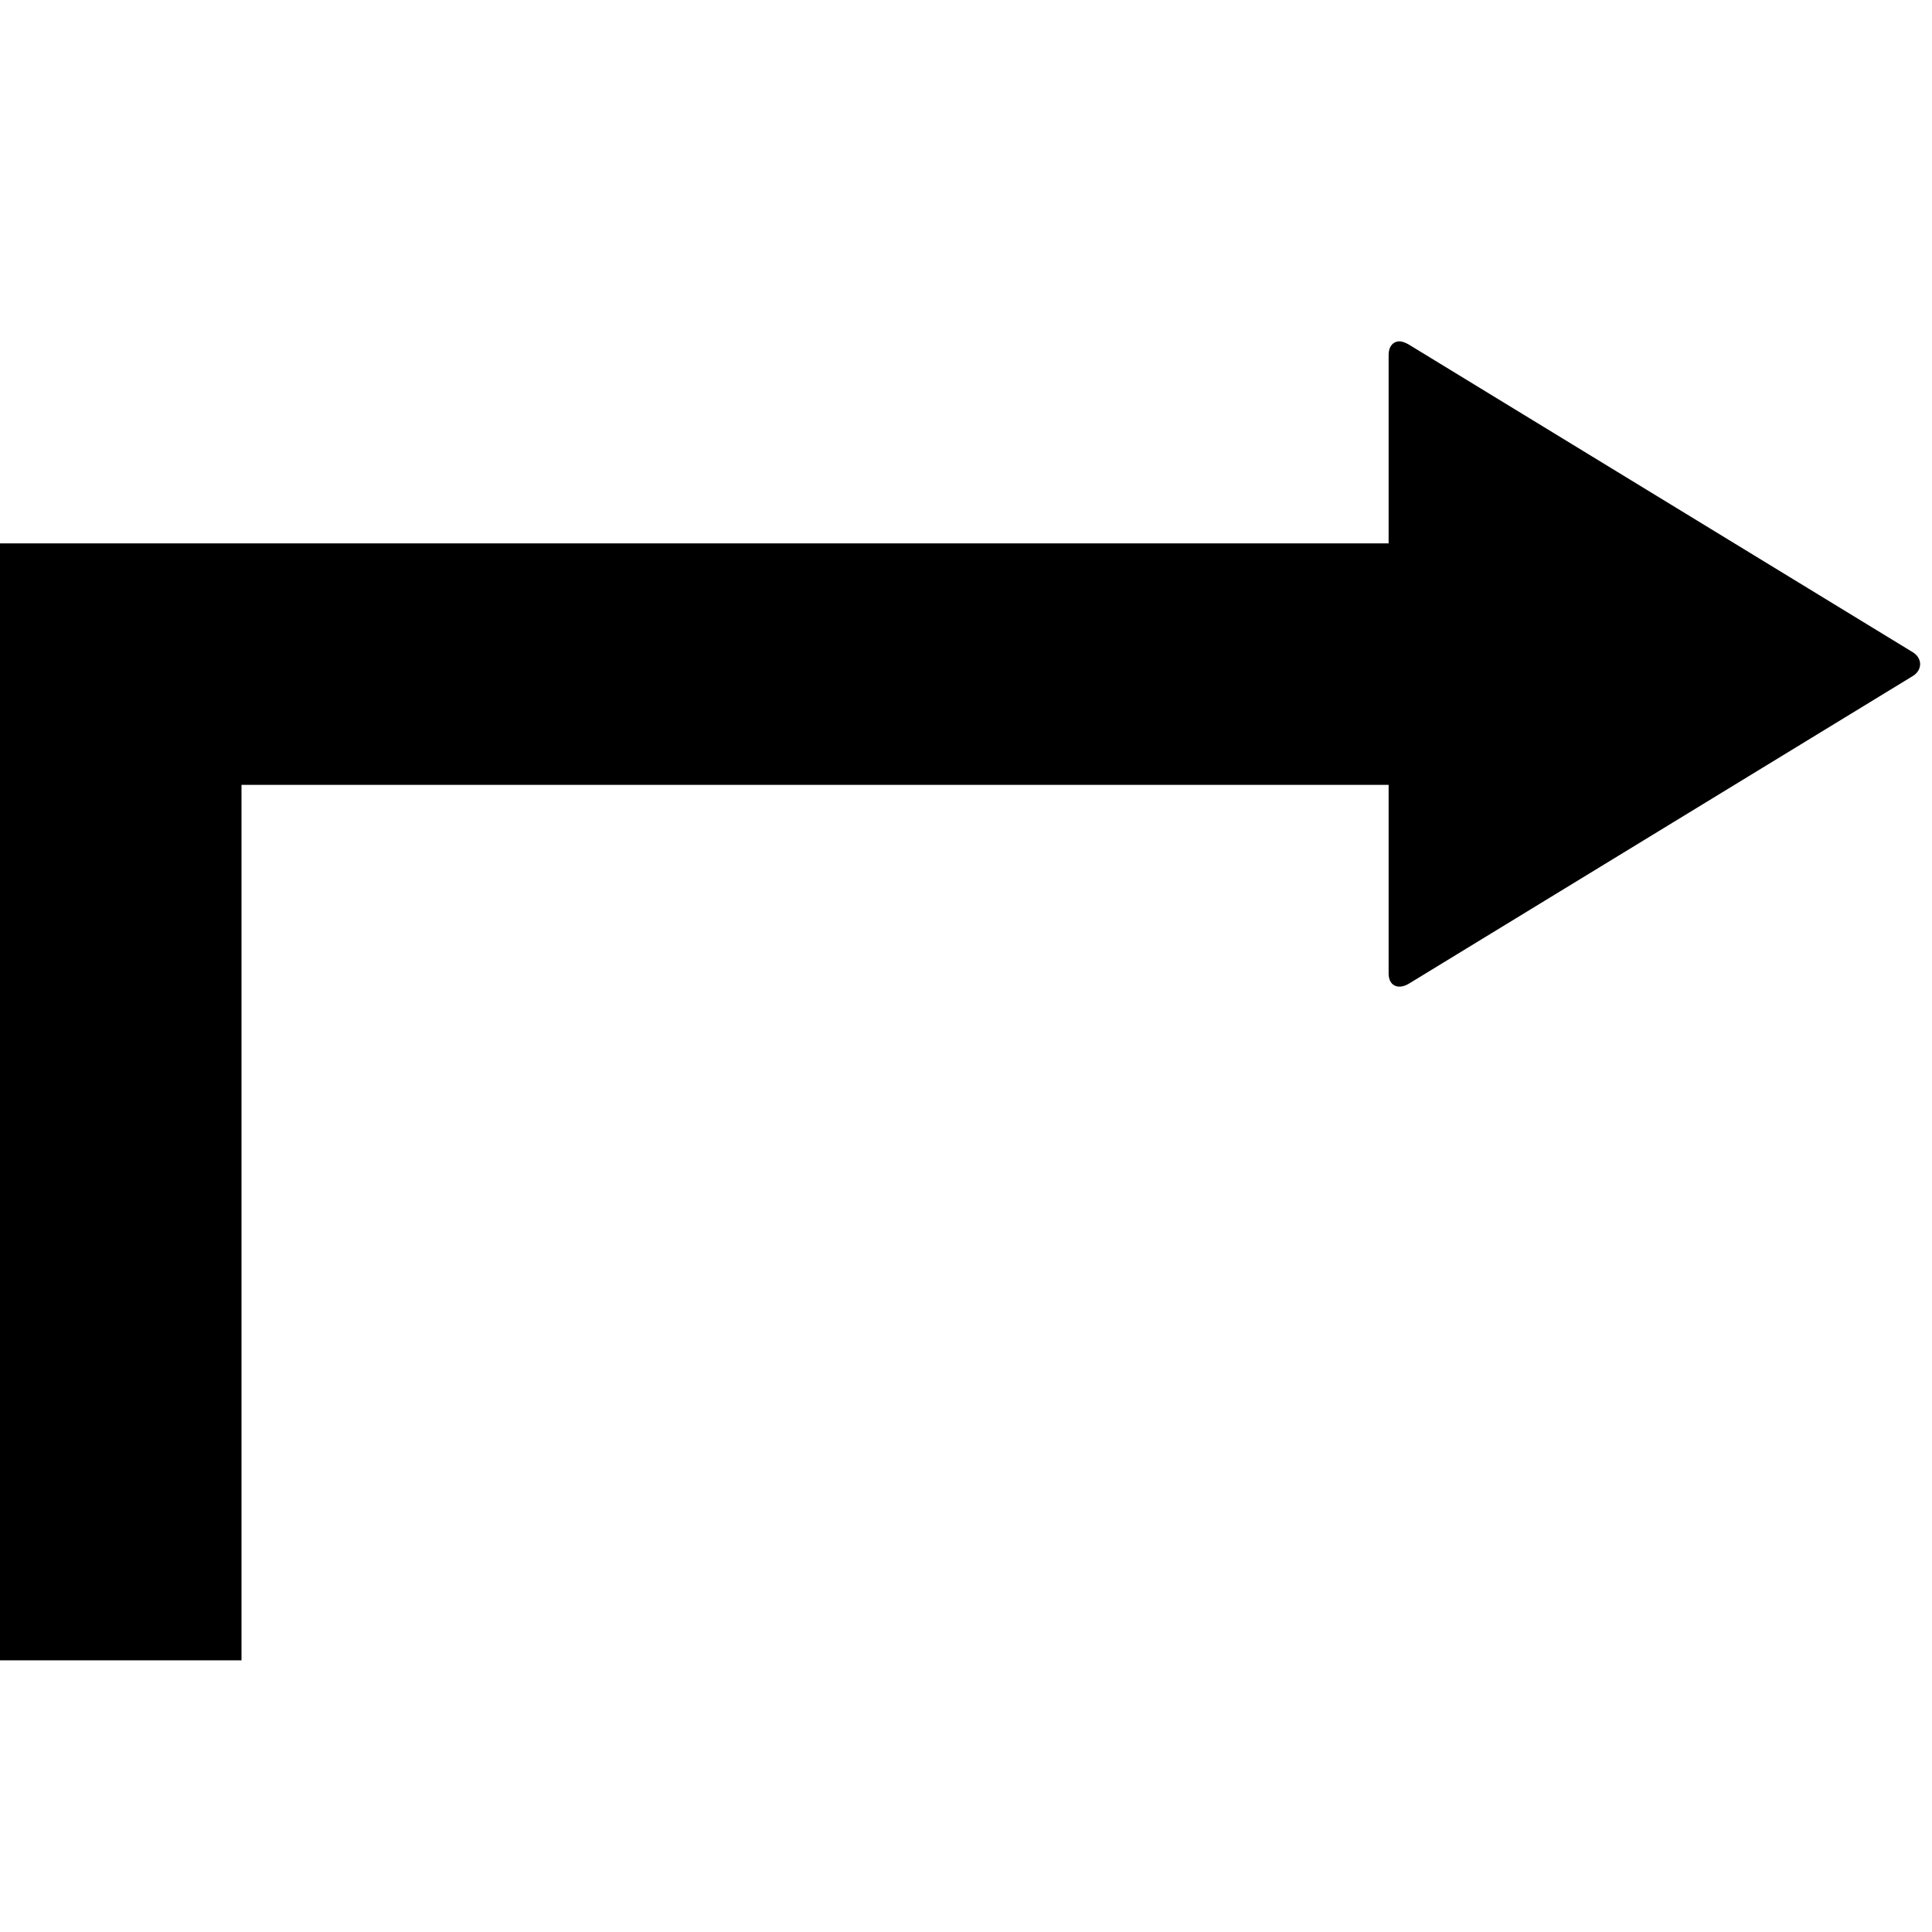 <svg data-icon="arrow-right-angle-thick" data-containerTransform="translate(0 19)" data-width="null" data-height="null" xmlns="http://www.w3.org/2000/svg" version="1.1" width="128" height="128" viewBox="0 0 128 128">
  <path d="M92.594 3.625c-.347.061-.594.375-.594.875v12.5h-92v74h16v-58h76v12.5c0 .8.612 1.087 1.313.688l33.375-20.375c.7-.4.7-1.225 0-1.625l-33.375-20.375c-.263-.15-.511-.224-.719-.188z" transform="translate(0 19)" />
</svg>